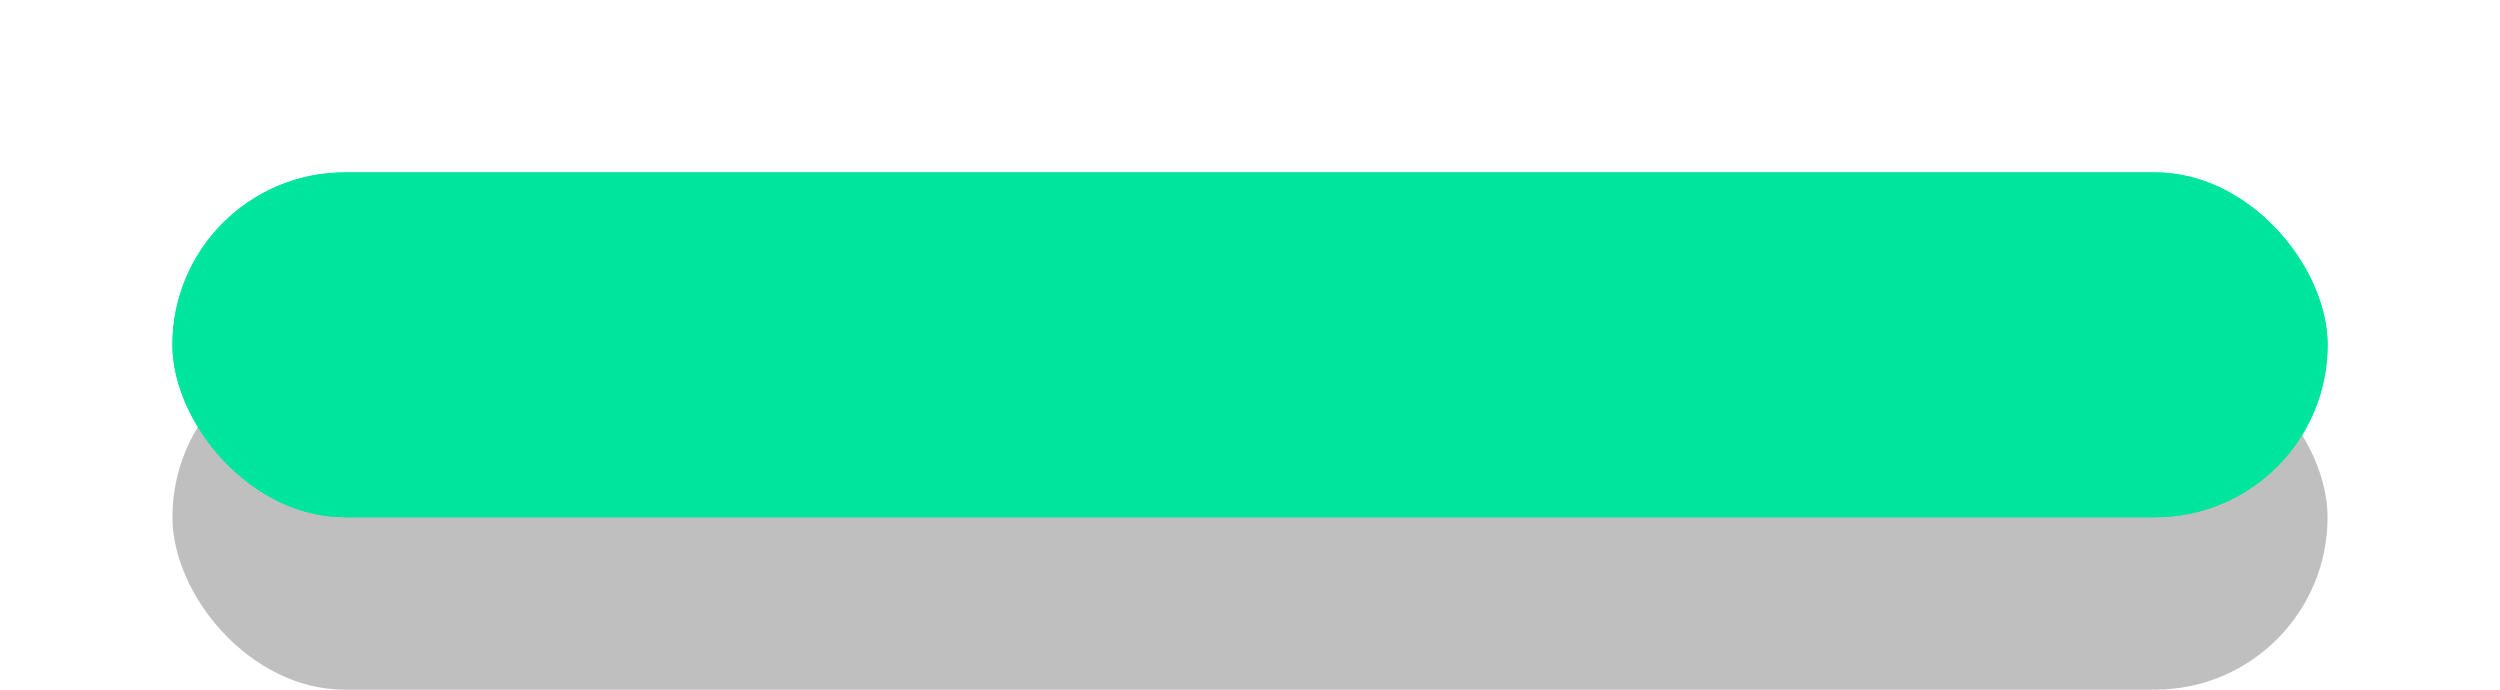 <svg width="290" height="80" fill="none" xmlns="http://www.w3.org/2000/svg"><rect x="20" y="40" width="250" height="40" rx="20" fill="#000" fill-opacity=".25"/><rect x="20" y="20" width="250" height="40" rx="20" fill="#00E59D"/><g filter="url(#a)"><rect x="20" y="20" width="250" height="40" rx="20" fill="#00E59D"/></g><defs><filter id="a" x="0" y="0" width="290" height="80" filterUnits="userSpaceOnUse" color-interpolation-filters="sRGB"><feFlood flood-opacity="0" result="BackgroundImageFix"/><feBlend in="SourceGraphic" in2="BackgroundImageFix" result="shape"/><feGaussianBlur stdDeviation="10" result="effect1_foregroundBlur"/></filter></defs></svg>